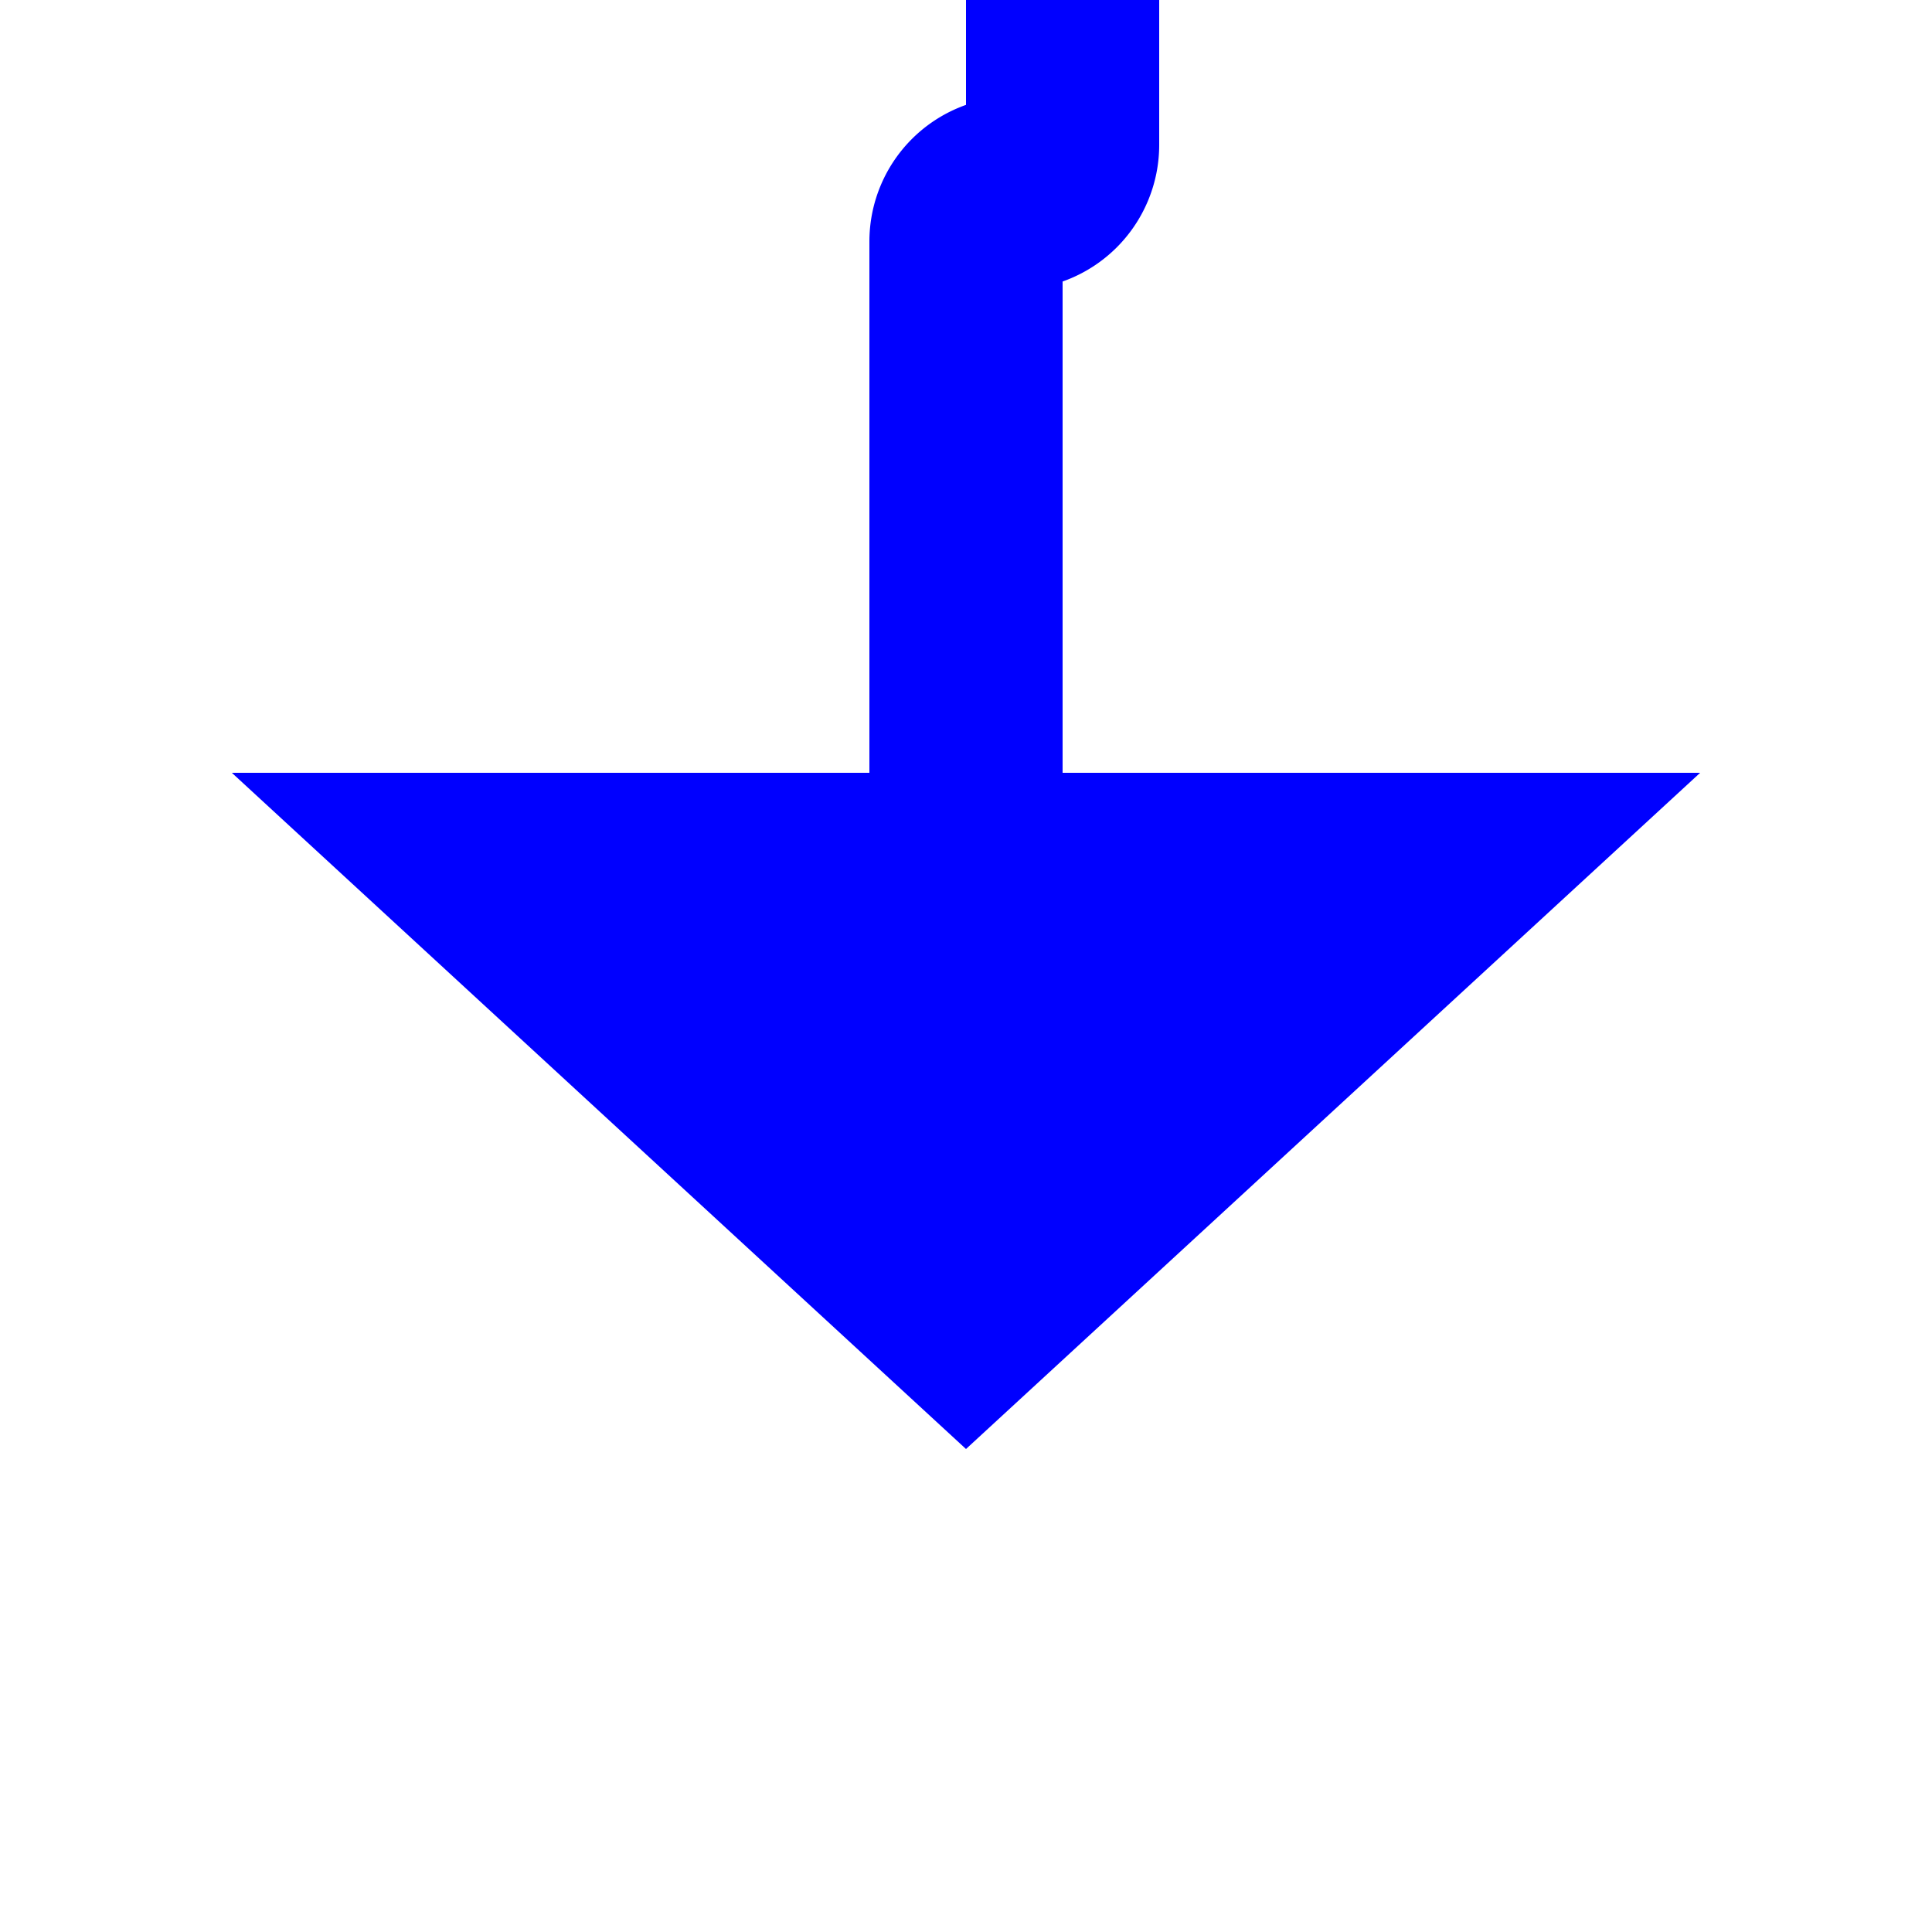 ﻿<?xml version="1.0" encoding="utf-8"?>
<svg version="1.1" xmlns:xlink="http://www.w3.org/1999/xlink" width="20px" height="20px" preserveAspectRatio="xMinYMid meet" viewBox="535 419  20 18" xmlns="http://www.w3.org/2000/svg">
  <path d="M 546 390  L 546 419.5  A 0.5 0.5 0 0 1 545.5 420 A 0.5 0.5 0 0 0 545 420.5 L 545 427  " stroke-width="2" stroke="#0000ff" fill="none" />
  <path d="M 537.4 426  L 545 433  L 552.6 426  L 537.4 426  Z " fill-rule="nonzero" fill="#0000ff" stroke="none" />
</svg>